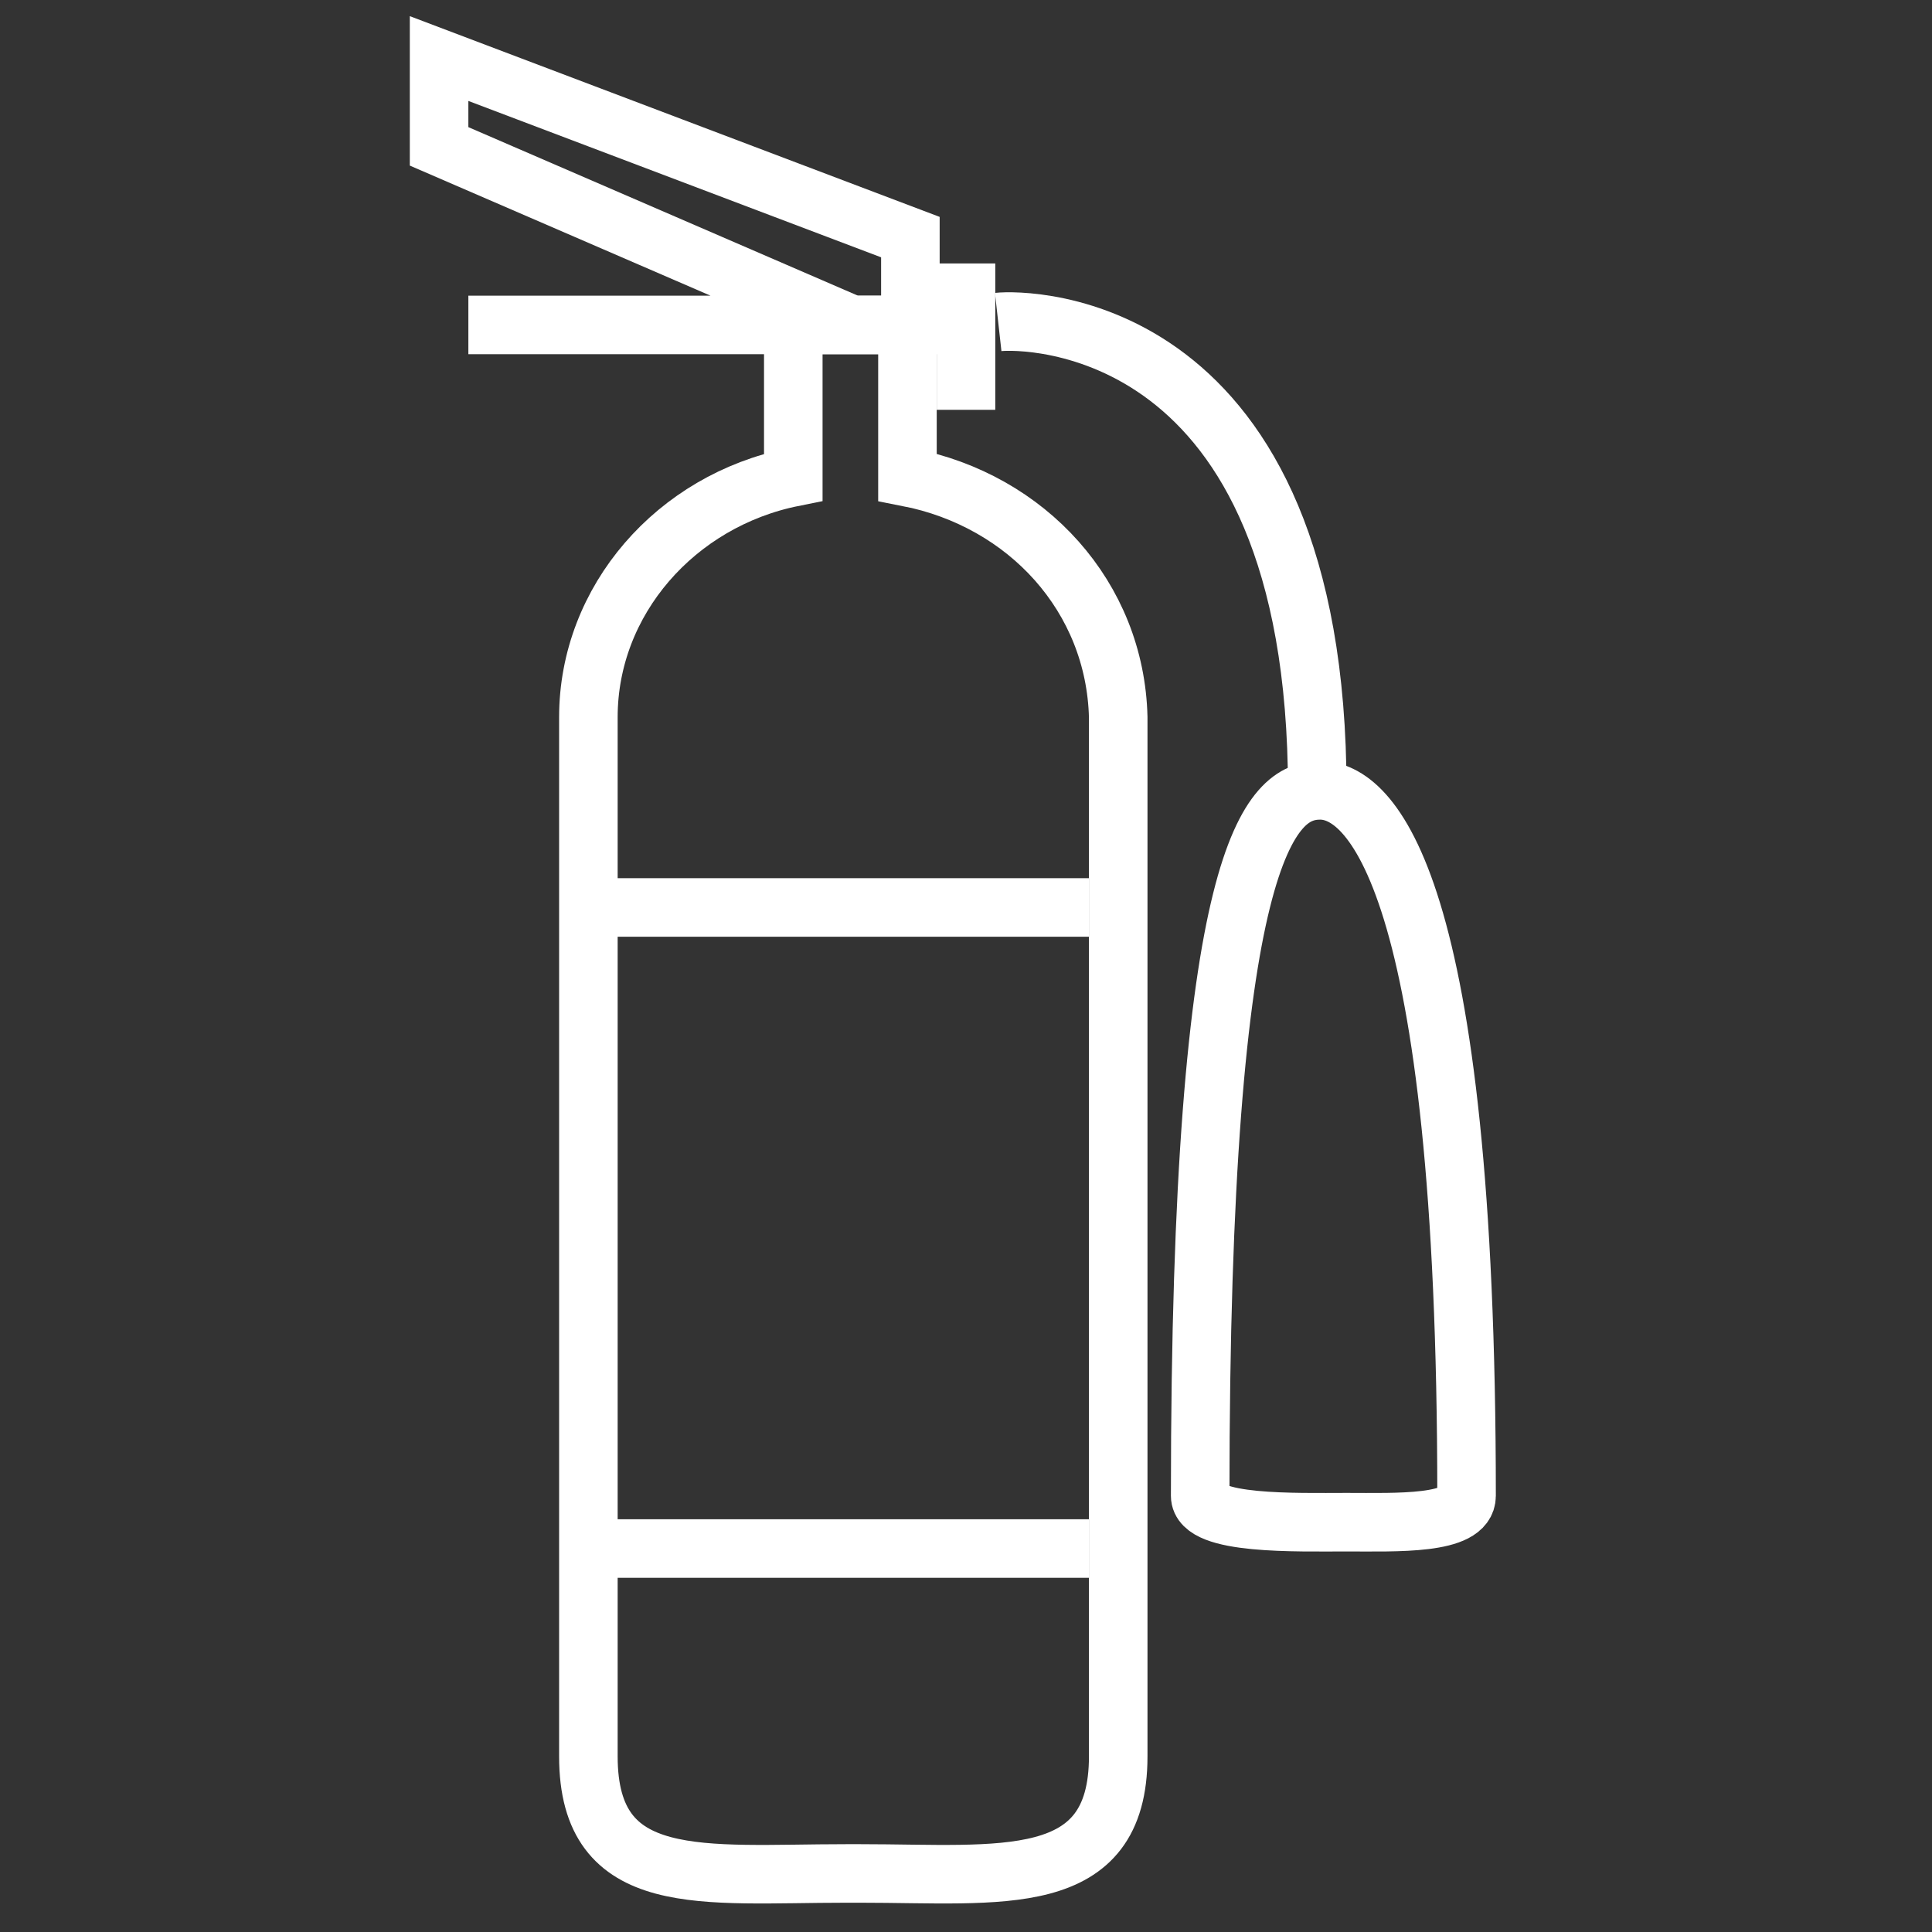 <?xml version="1.0" encoding="UTF-8" standalone="no"?>
<!-- Uploaded to: SVG Repo, www.svgrepo.com, Generator: SVG Repo Mixer Tools -->
<svg width="800px" height="800px" viewBox="-14 0 66 66" version="1.1" xmlns="http://www.w3.org/2000/svg" xmlns:xlink="http://www.w3.org/1999/xlink" xmlns:sketch="http://www.bohemiancoding.com/sketch/ns">
    
    <rect x="-14" y="0" width="66" height="66" fill="#333333" stroke="none"/>
    
    <title>Fire-extinguisher</title>
    <desc>Created with Sketch.</desc>
    <defs>

</defs>
    <g id="Page-1" stroke="none" stroke-width="1" fill="none" fill-rule="evenodd" sketch:type="MSPage">
        <g id="Fire-extinguisher" sketch:type="MSLayerGroup" transform="translate(1, 2)" stroke-width="2" stroke="#fff">
            <g id="Group" sketch:type="MSShapeGroup">
                <path d="M16,14.3 L16,9.1 L12.1,9.1 L12.1,14.3 C8.1,15.1 5.1,18.5 5.1,22.5 L5.1,58 C5.1,62.6 9,62 13.9,62 L14.4,62 C19.2,62 23.2,62.6 23.2,58 L23.2,22.5 C23.1,18.4 20.1,15.1 16,14.3 L16,14.3 Z" id="Shape">

</path>
                <path d="M19.1,9 C20,8.9 30,8.8 30,25" id="Shape">

</path>
                <path d="M35.1,49.1 C35.1,50.1 32.7,50 31,50 C29.3,50 26,50.1 26,49.1 C26,27 28.4,25 30.1,25 C31.8,25 35.1,28 35.1,49.1 L35.1,49.1 Z" id="Shape">

</path>
                <path d="M6,29 L22.2,29" id="Shape">

</path>
                <path d="M6,50.9 L22.2,50.9" id="Shape">

</path>
                <path d="M16.1,9.1 L1,9.1 L14.1,9.1 L0,3 L0,0 L16.1,6.1 L16.1,9.1 Z" id="Shape">

</path>
            </g>
            <path d="M18,7 L18,12" id="Shape" sketch:type="MSShapeGroup">

</path>
        </g>
    </g>
</svg>